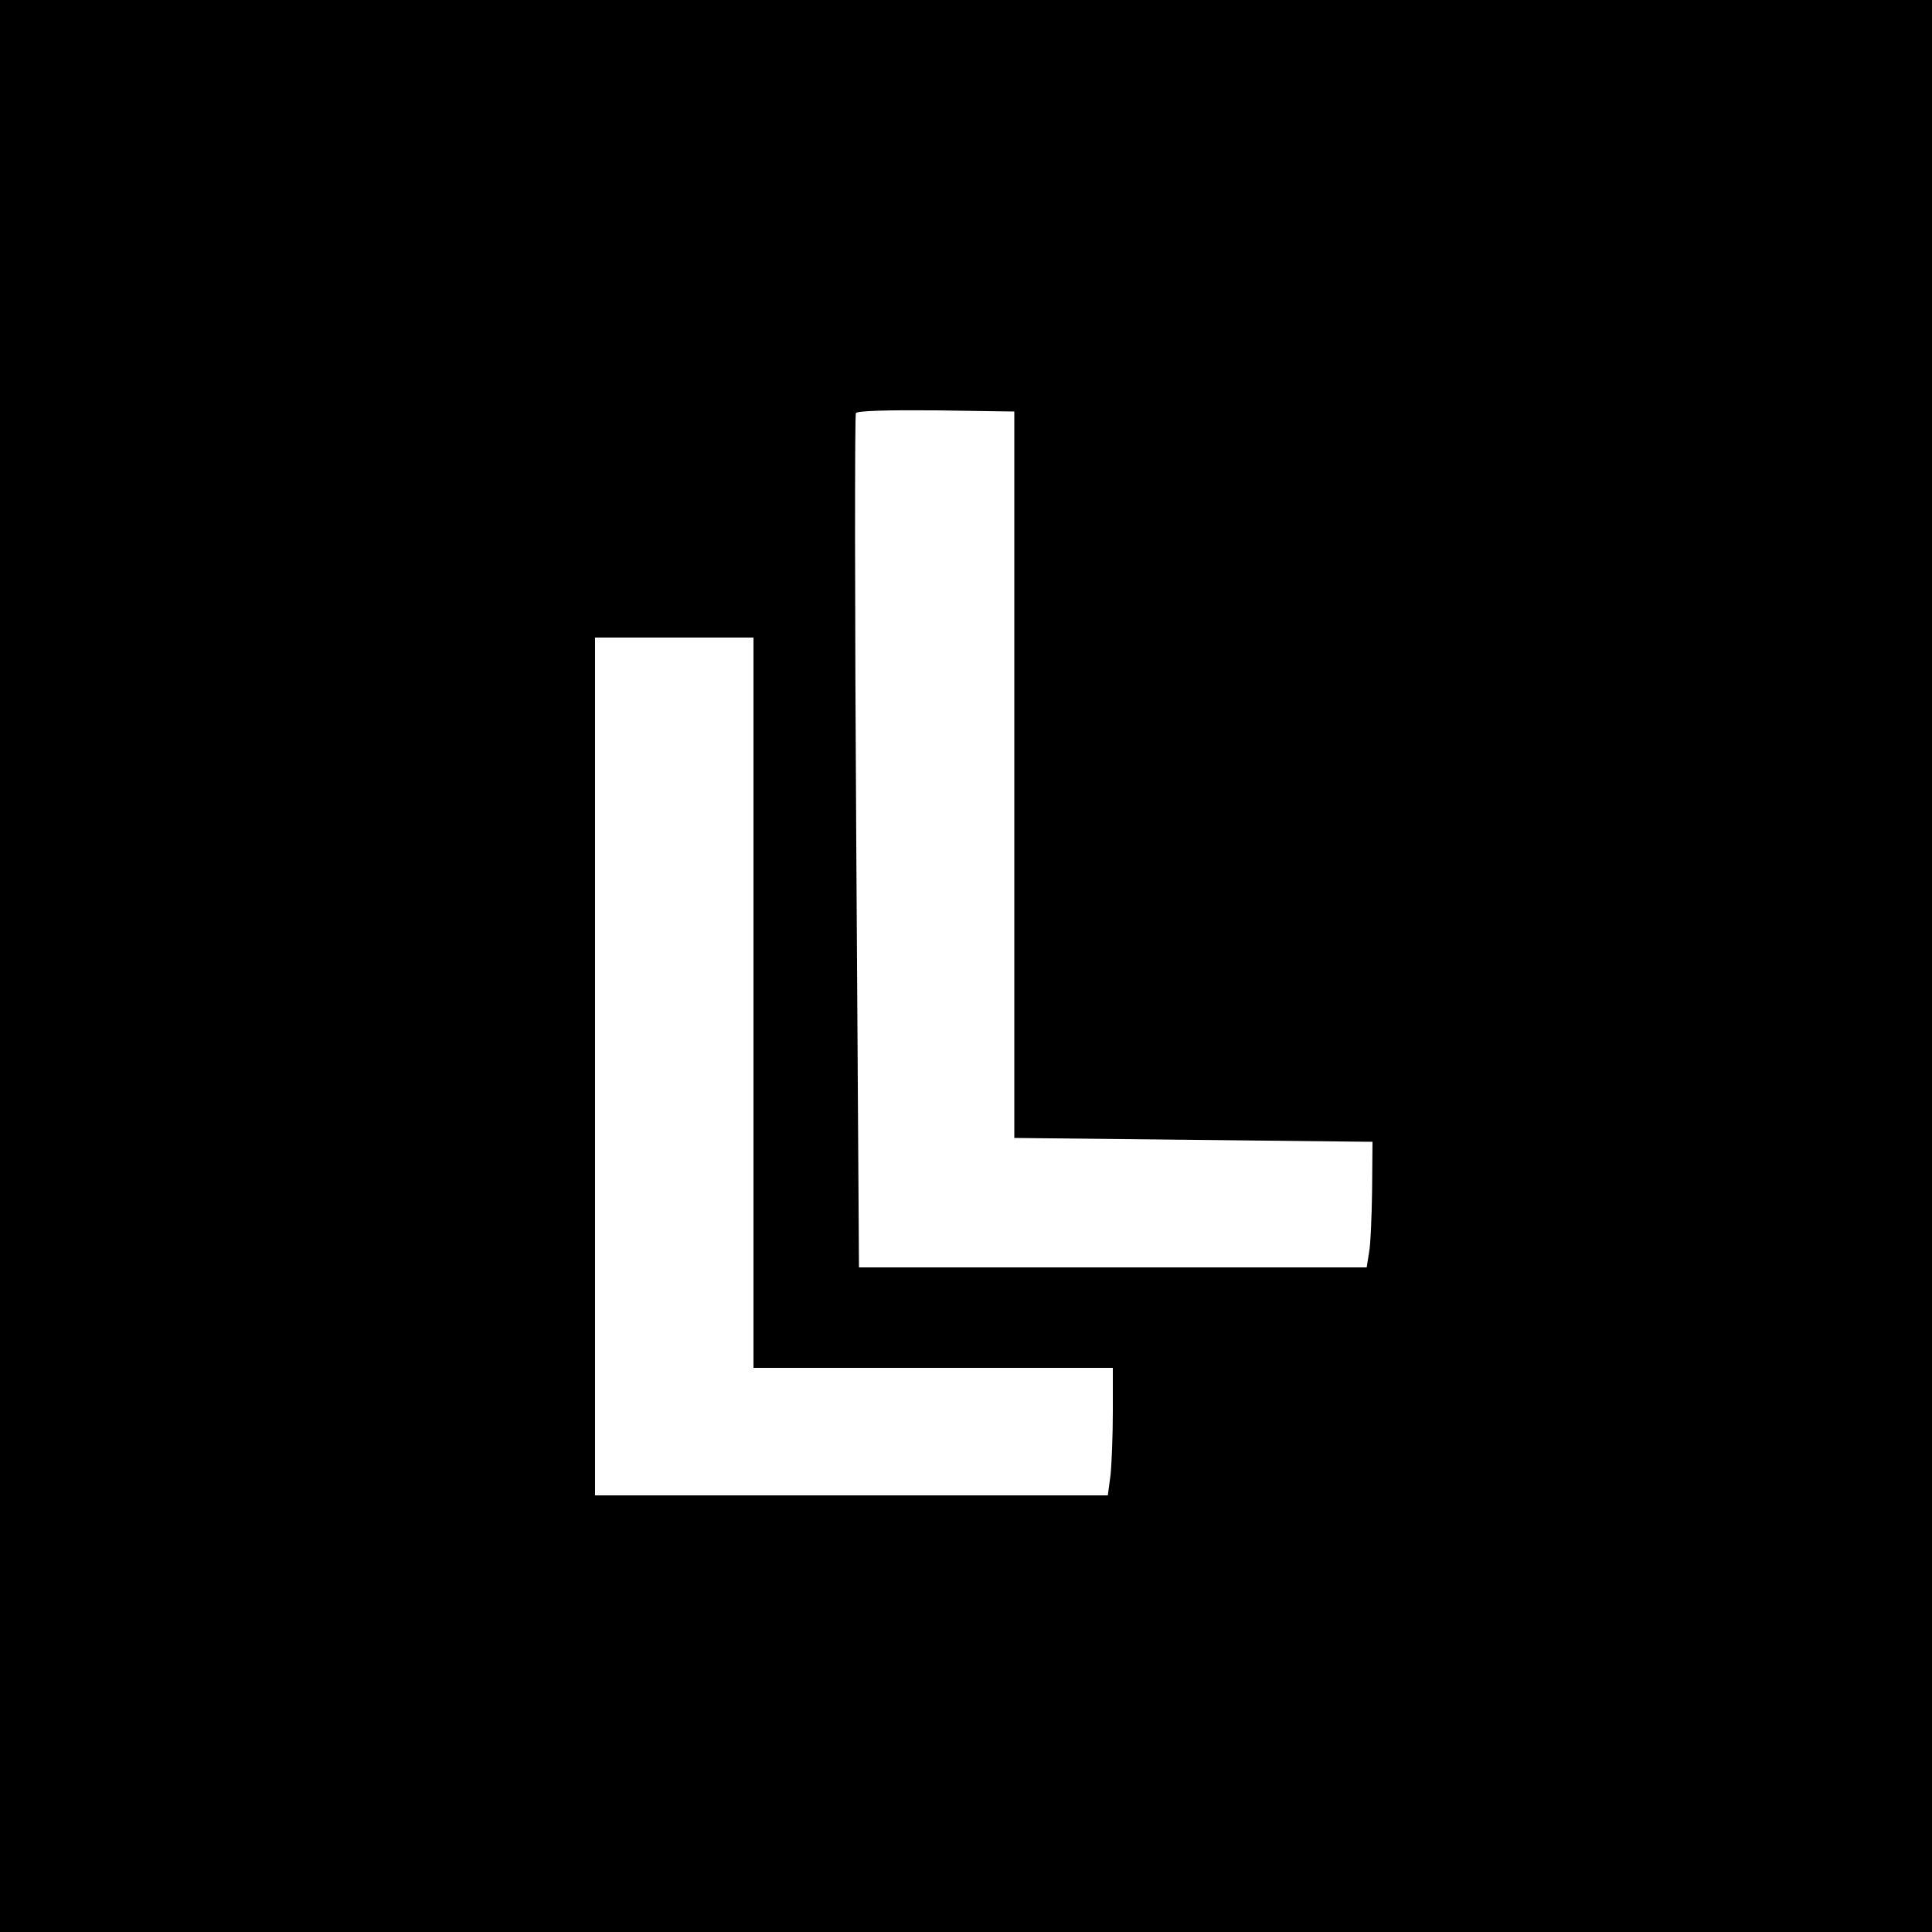 <?xml version="1.0" standalone="no"?>
<!DOCTYPE svg PUBLIC "-//W3C//DTD SVG 20010904//EN"
 "http://www.w3.org/TR/2001/REC-SVG-20010904/DTD/svg10.dtd">
<svg version="1.0" xmlns="http://www.w3.org/2000/svg"
 width="500pt" height="500pt" viewBox="0 0 500 500"
 preserveAspectRatio="xMidYMid meet">
<g transform="translate(0,500) scale(0.1,-0.1)"
fill="#000000" stroke="none">
<path d="M0 2500 l0 -2500 2500 0 2500 0 0 2500 0 2500 -2500 0 -2500 0 0
-2500z m2625 495 l0 -940 464 -5 463 -5 -1 -125 c-1 -69 -4 -142 -8 -162 l-6
-38 -657 0 -657 0 -7 1100 c-4 606 -4 1105 -1 1111 4 6 84 8 208 7 l202 -3 0
-940z m-675 -590 l0 -945 465 0 465 0 0 -112 c0 -62 -3 -137 -6 -166 l-7 -52
-663 0 -664 0 0 1110 0 1110 205 0 205 0 0 -945z"/>
</g>
</svg>
